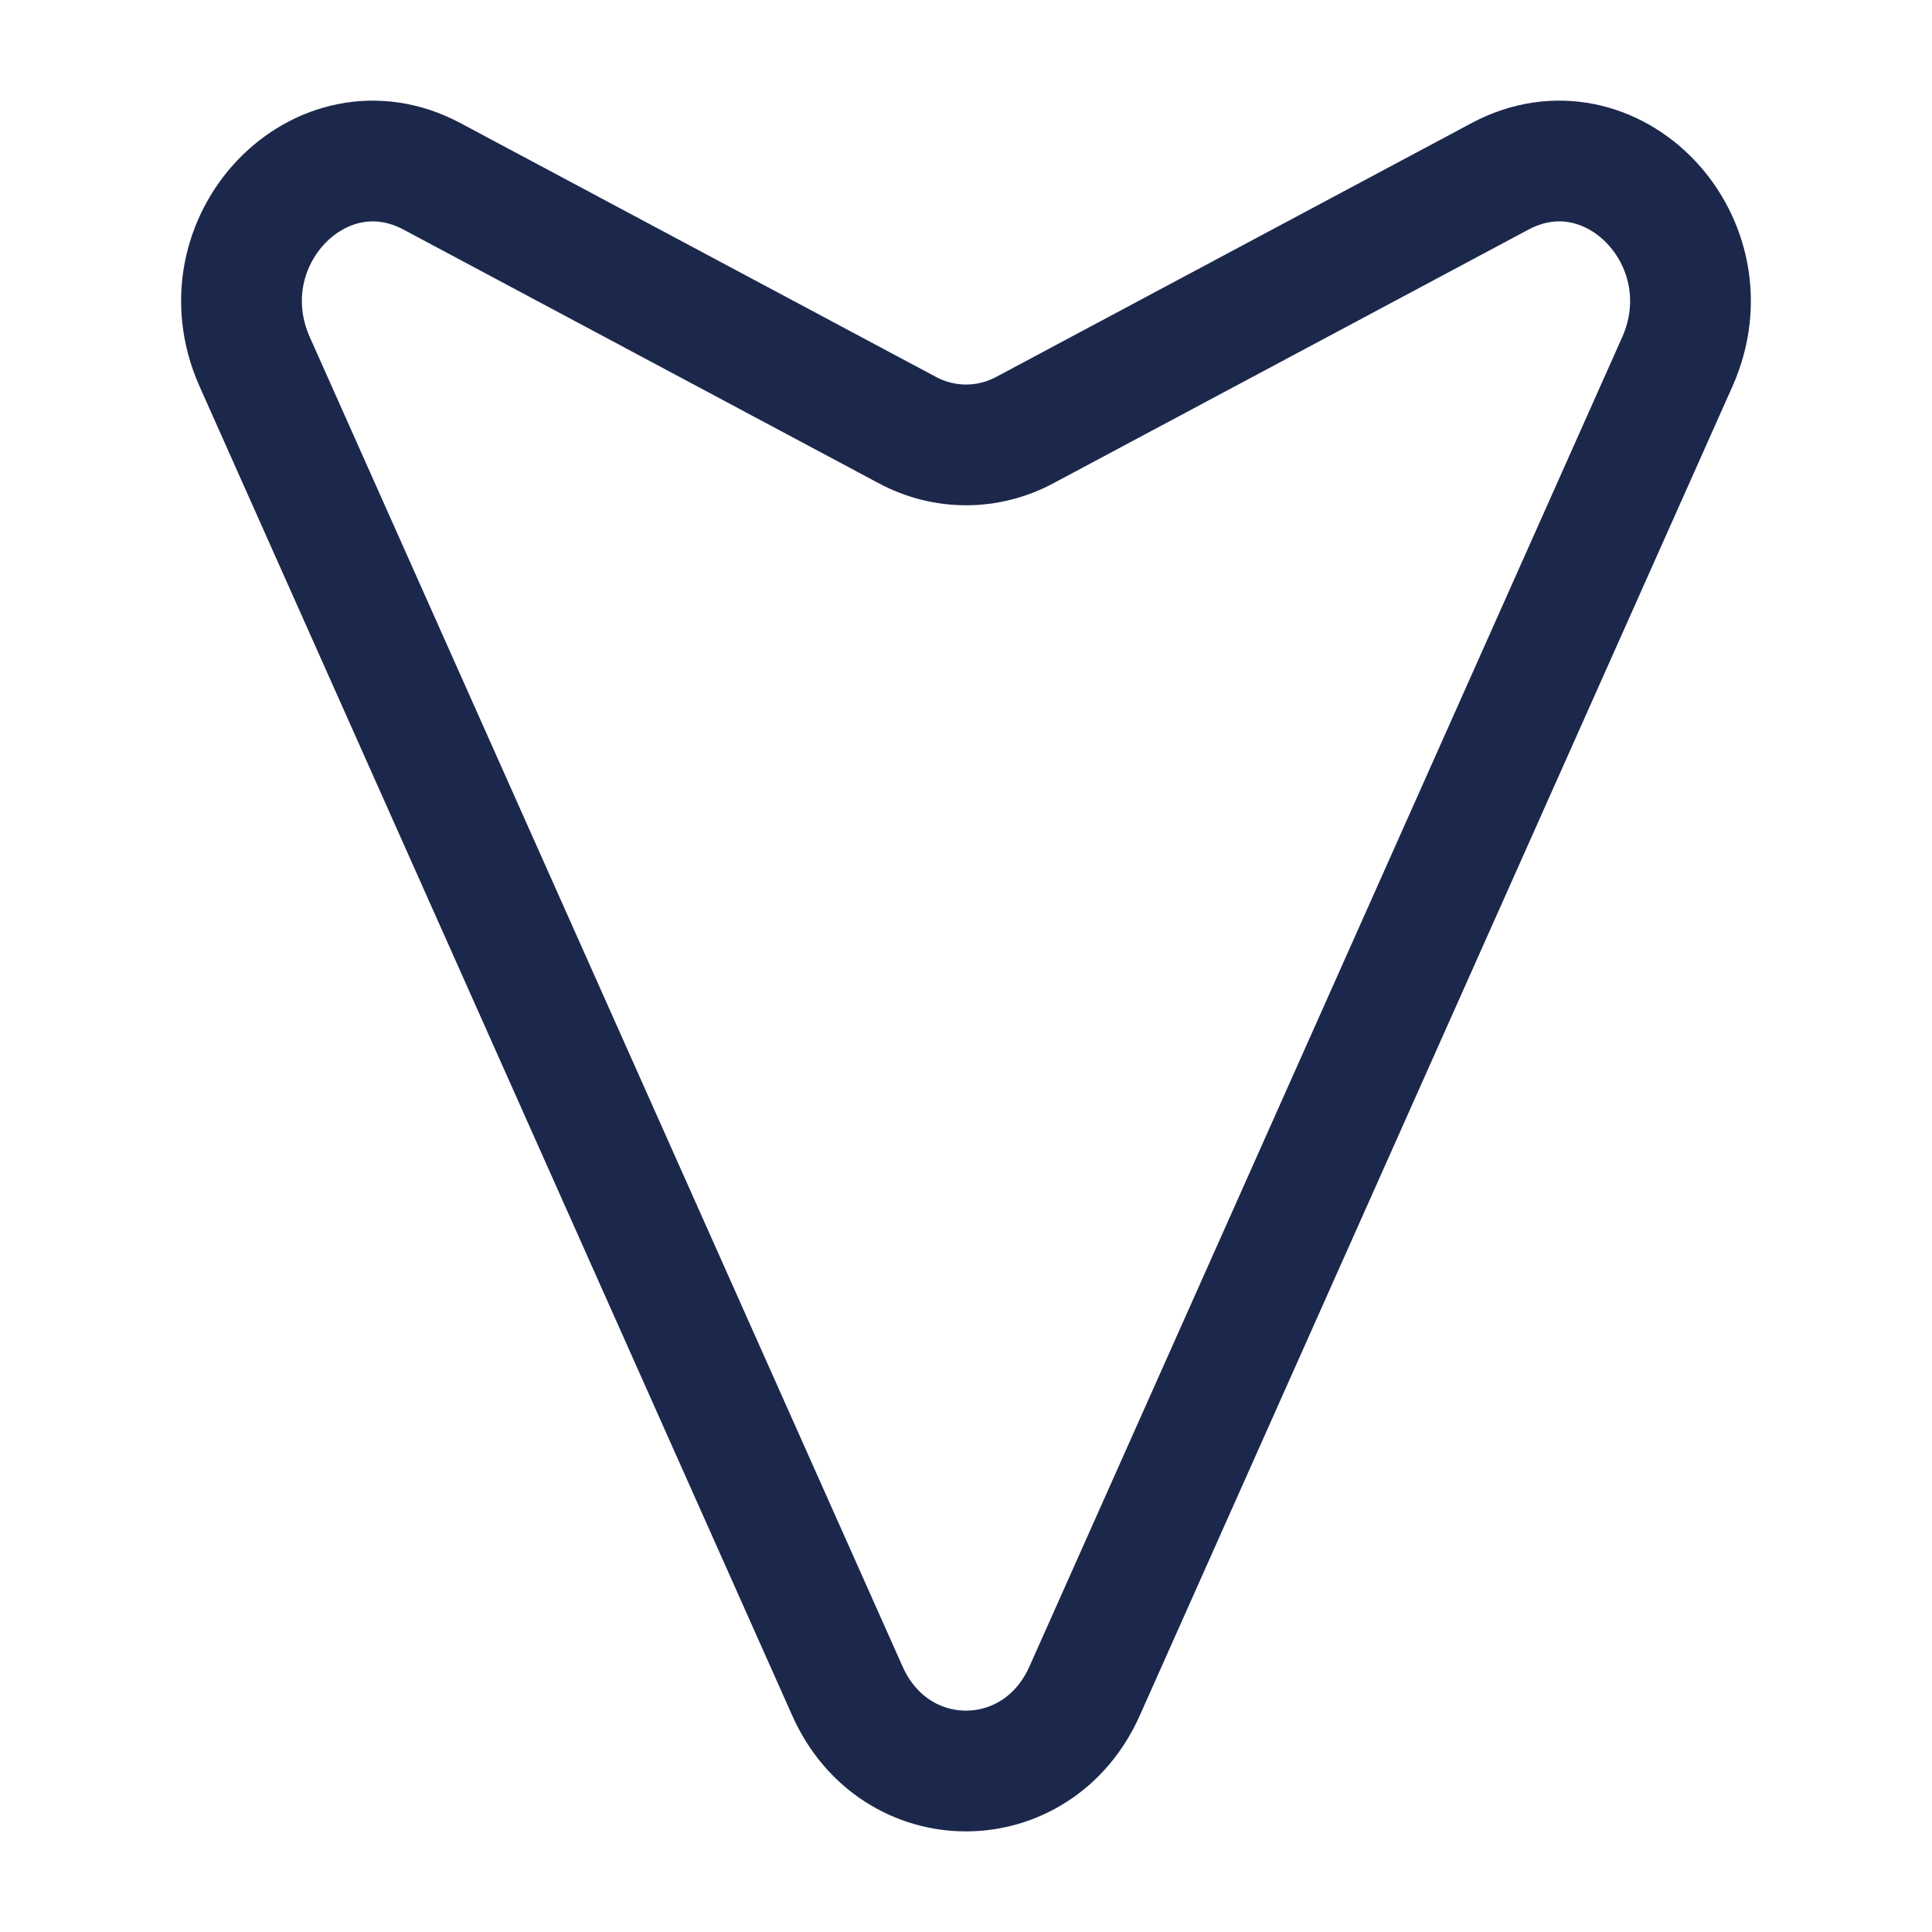 <svg xmlns="http://www.w3.org/2000/svg" width="24" height="24" fill="none">
  <path stroke="#1C274C" stroke-width="1.5" d="m3.165 4.497 7.362 16.51c.59 1.324 2.355 1.324 2.946 0l7.362-16.51c.667-1.495-.814-3.047-2.202-2.306L12.73 5.343c-.459.245-1 .245-1.458 0L5.367 2.191c-1.388-.74-2.87.81-2.202 2.306Z"/>
</svg>
